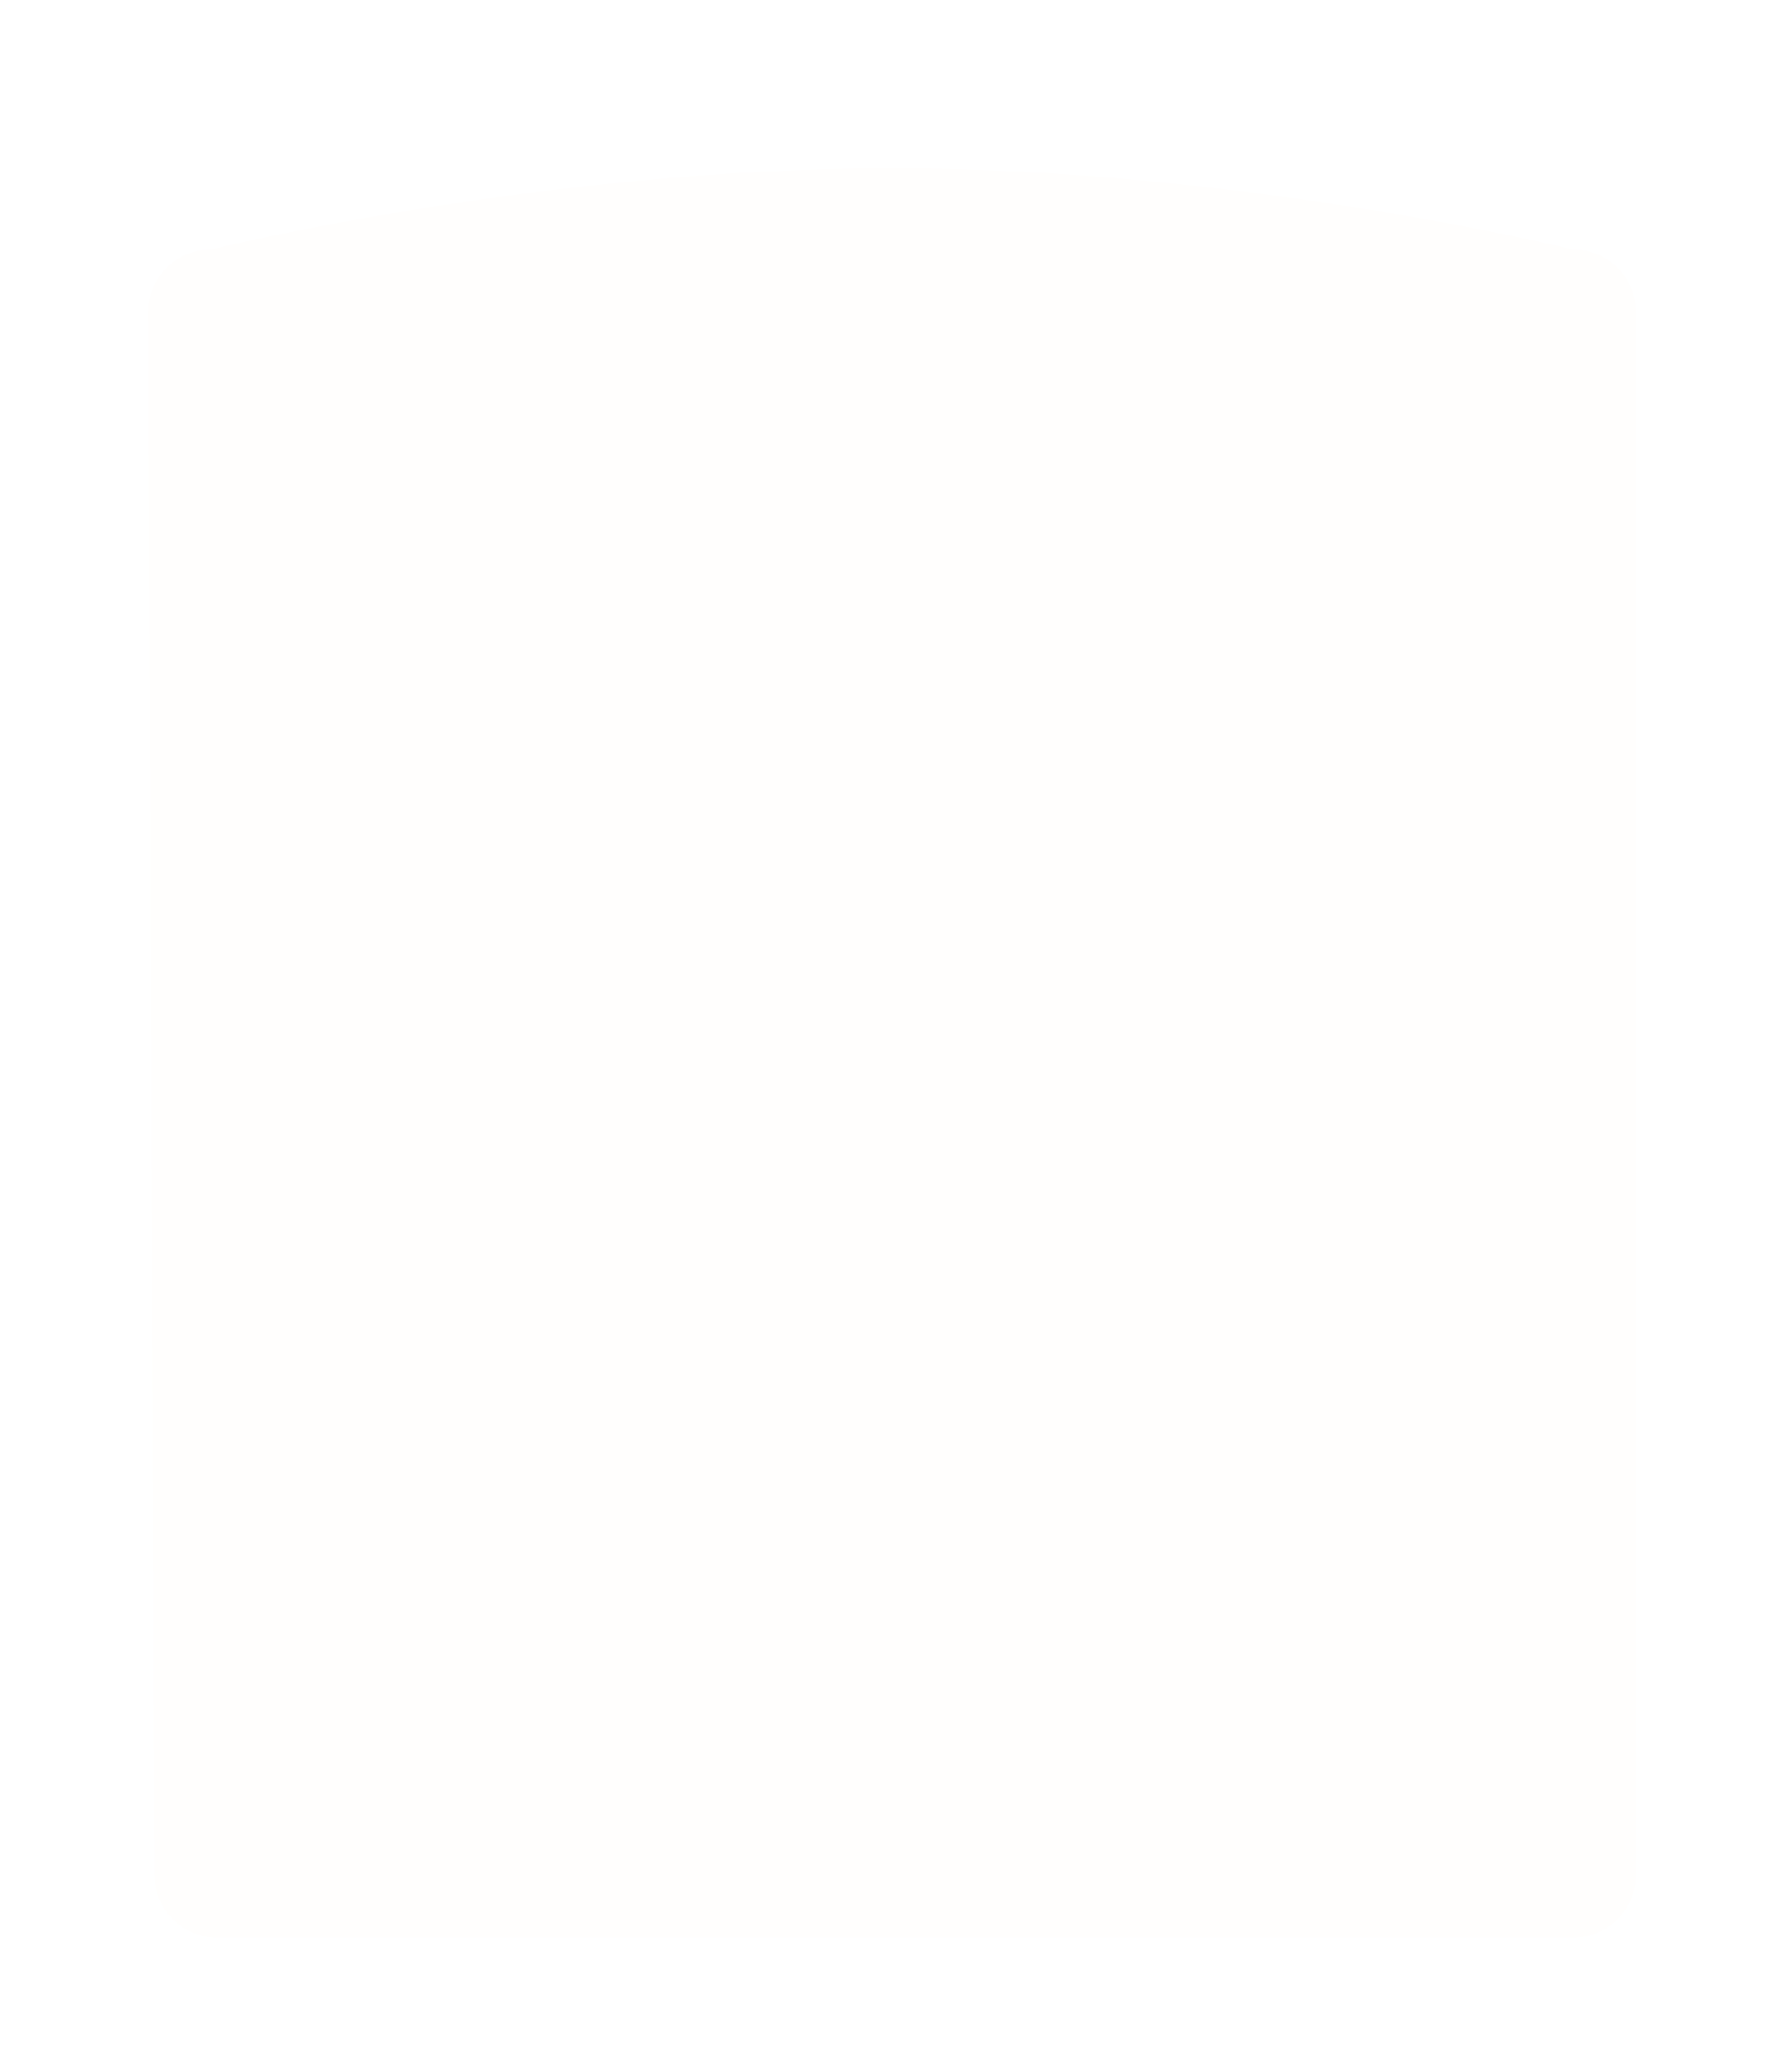 <svg xmlns="http://www.w3.org/2000/svg" xmlns:xlink="http://www.w3.org/1999/xlink" preserveAspectRatio="xMidYMid" width="211" height="245" viewBox="0 0 211 245">
  <defs>
    <style>
      .cls-1 {
        fill: #fffefd;
        filter: url(#drop-shadow-1);
        fill-rule: evenodd;
      }
    </style>

    <filter id="drop-shadow-1" filterUnits="userSpaceOnUse">
      <feOffset dy="2" in="SourceAlpha"/>
      <feGaussianBlur stdDeviation="4.243" result="dropBlur"/>
      <feFlood flood-color="#bbc2ce" flood-opacity="0.32"/>
      <feComposite operator="in" in2="dropBlur" result="dropShadowComp"/>
      <feComposite in="SourceGraphic" result="shadowed"/>
    </filter>
  </defs>
  <path d="M24.923,27.510 C24.923,27.510 63.680,17.899 105.507,17.899 C147.221,17.899 186.090,27.510 186.090,27.510 C190.173,27.510 193.483,30.819 193.483,34.901 L193.483,219.728 C193.483,223.810 190.173,227.120 186.090,227.120 L25.662,227.120 C21.579,227.120 18.269,223.810 18.269,219.728 L17.530,34.901 C17.530,30.819 20.840,27.510 24.923,27.510 Z" class="cls-1"/>
</svg>
